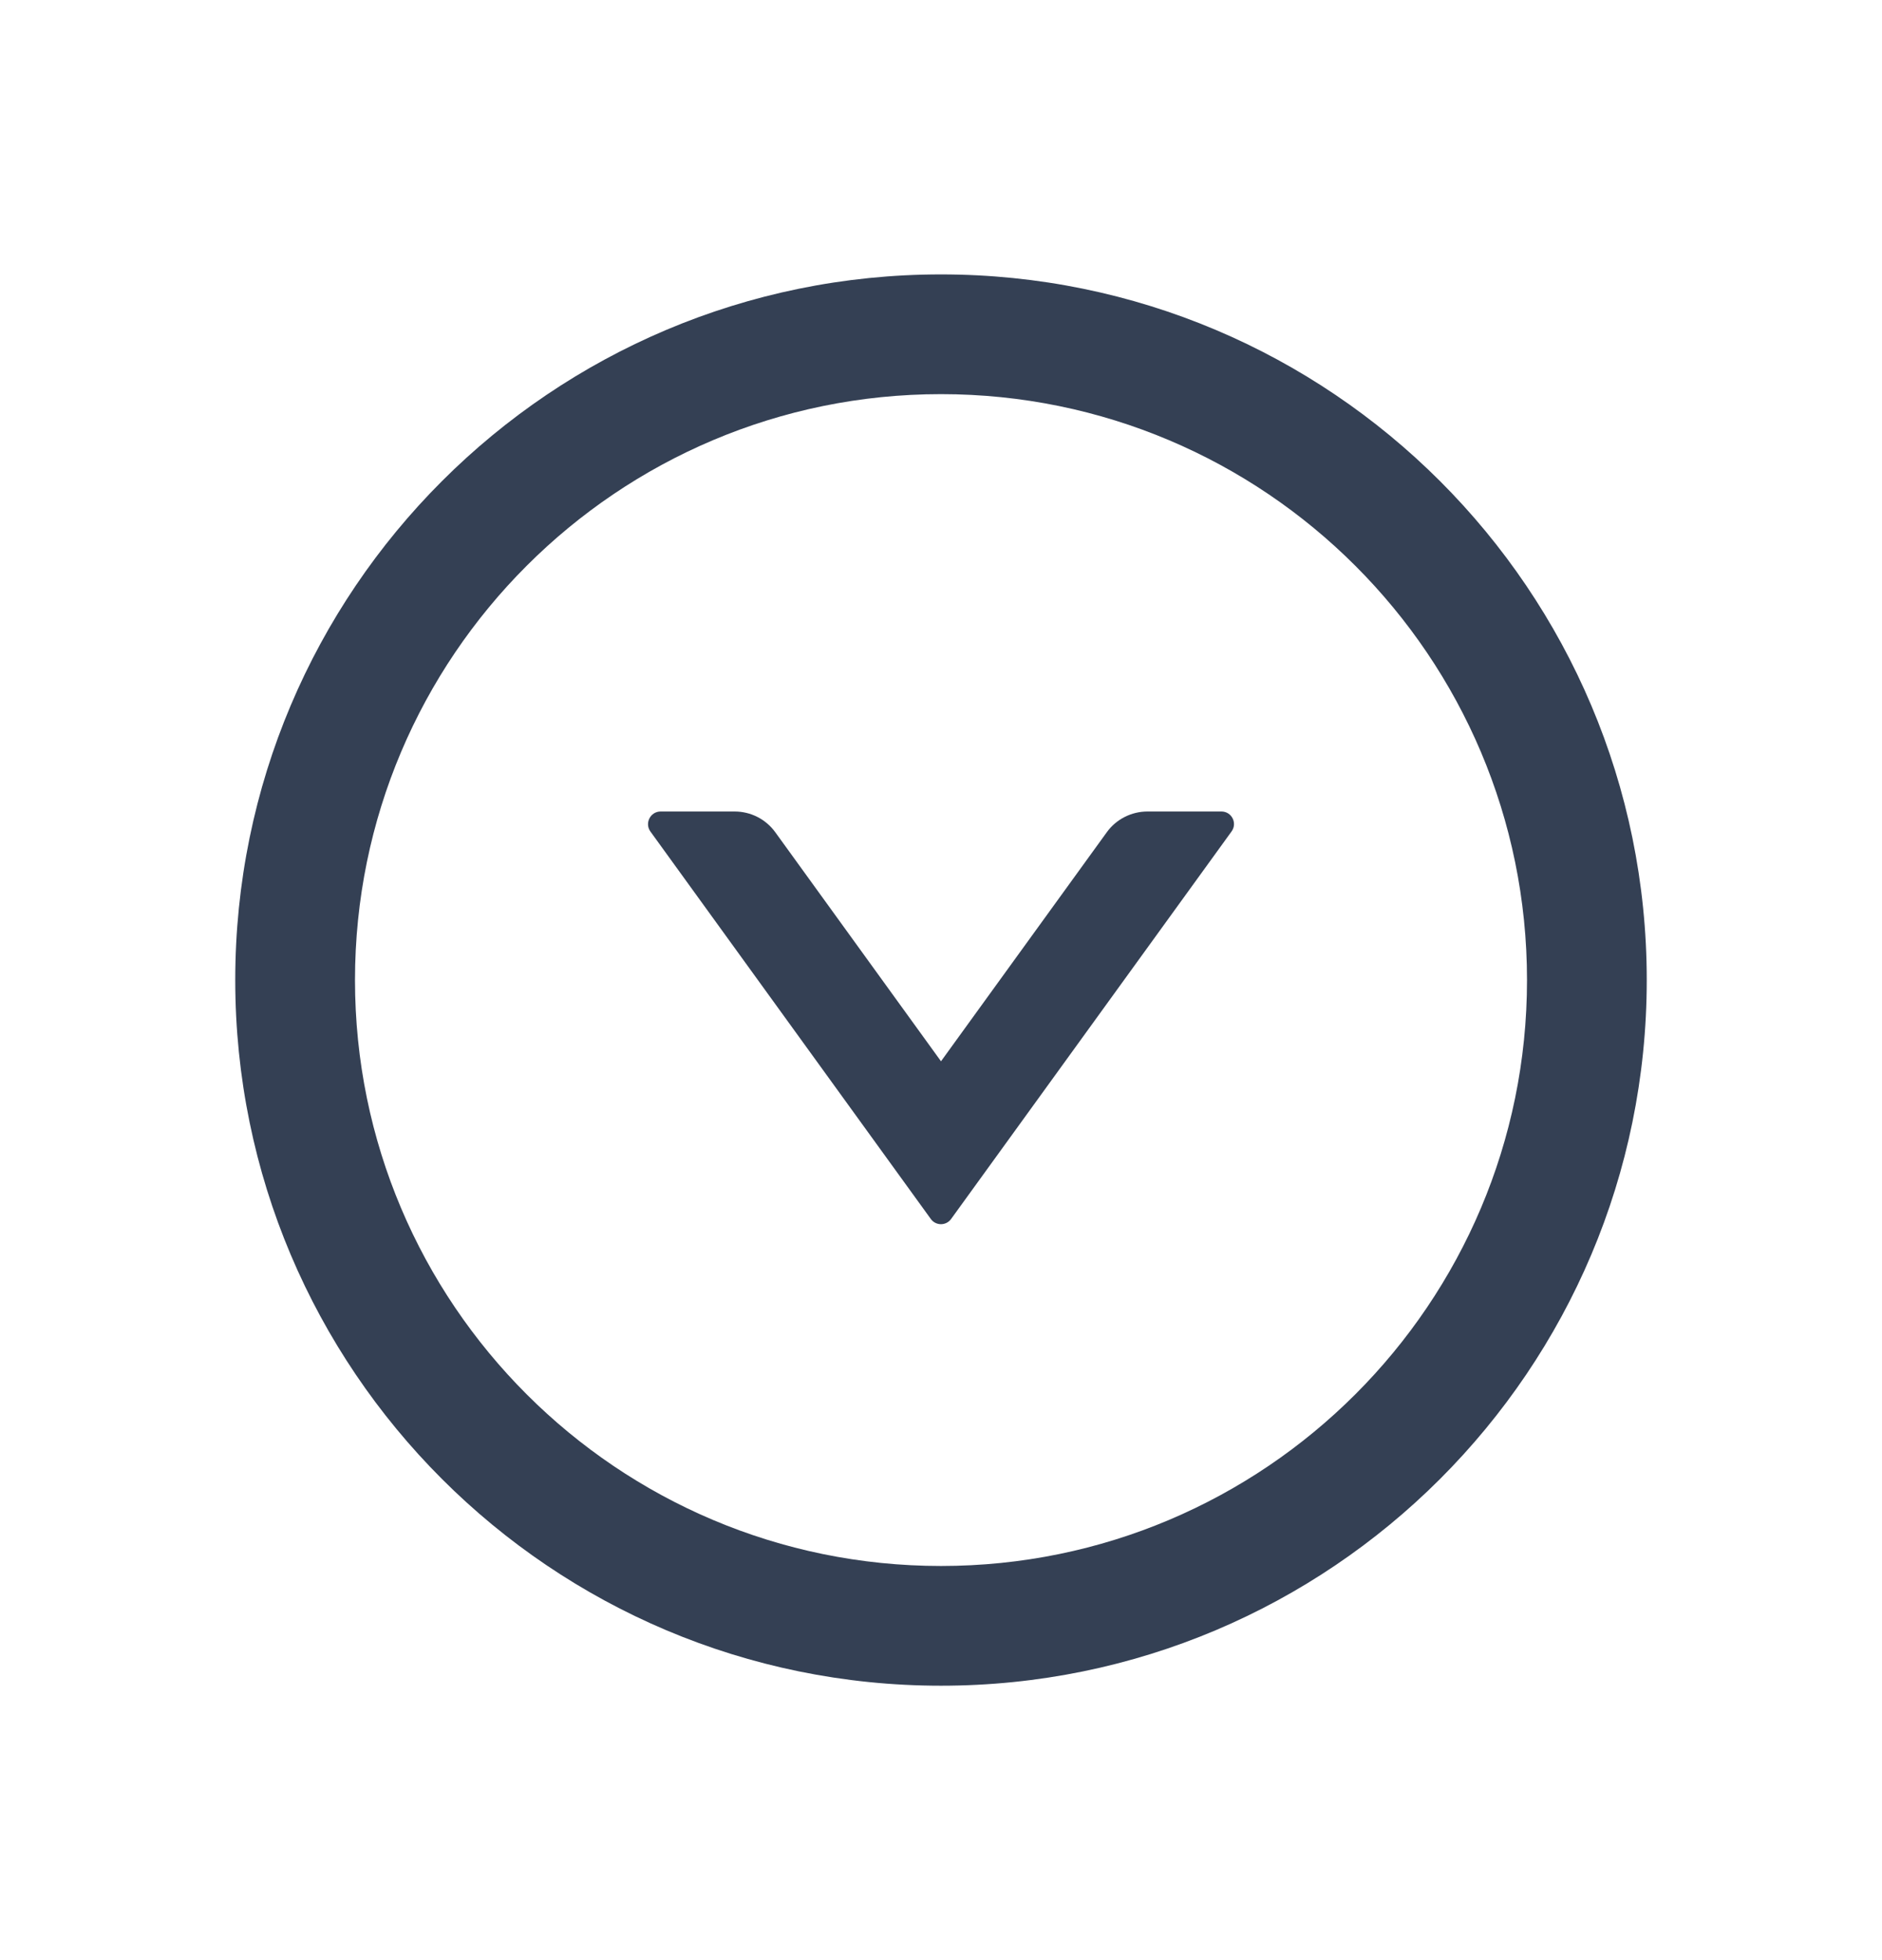 <svg width="24" height="25" viewBox="0 0 24 25" fill="none" xmlns="http://www.w3.org/2000/svg">
<path d="M15.576 10.35H14.634C14.429 10.35 14.234 10.448 14.114 10.615L12 13.536L9.887 10.615C9.766 10.448 9.574 10.35 9.367 10.35H8.425C8.294 10.35 8.218 10.499 8.294 10.605L11.87 15.547C11.934 15.636 12.065 15.636 12.129 15.547L15.705 10.605C15.783 10.499 15.707 10.35 15.576 10.35Z" fill="#344054"/>
<path d="M12 3.5C7.03 3.5 3 7.53 3 12.5C3 17.47 7.03 21.5 12 21.5C16.97 21.5 21 17.47 21 12.5C21 7.53 16.97 3.5 12 3.5ZM12 19.973C7.874 19.973 4.527 16.626 4.527 12.5C4.527 8.374 7.874 5.027 12 5.027C16.126 5.027 19.473 8.374 19.473 12.5C19.473 16.626 16.126 19.973 12 19.973Z" fill="#344054"/>
</svg>
